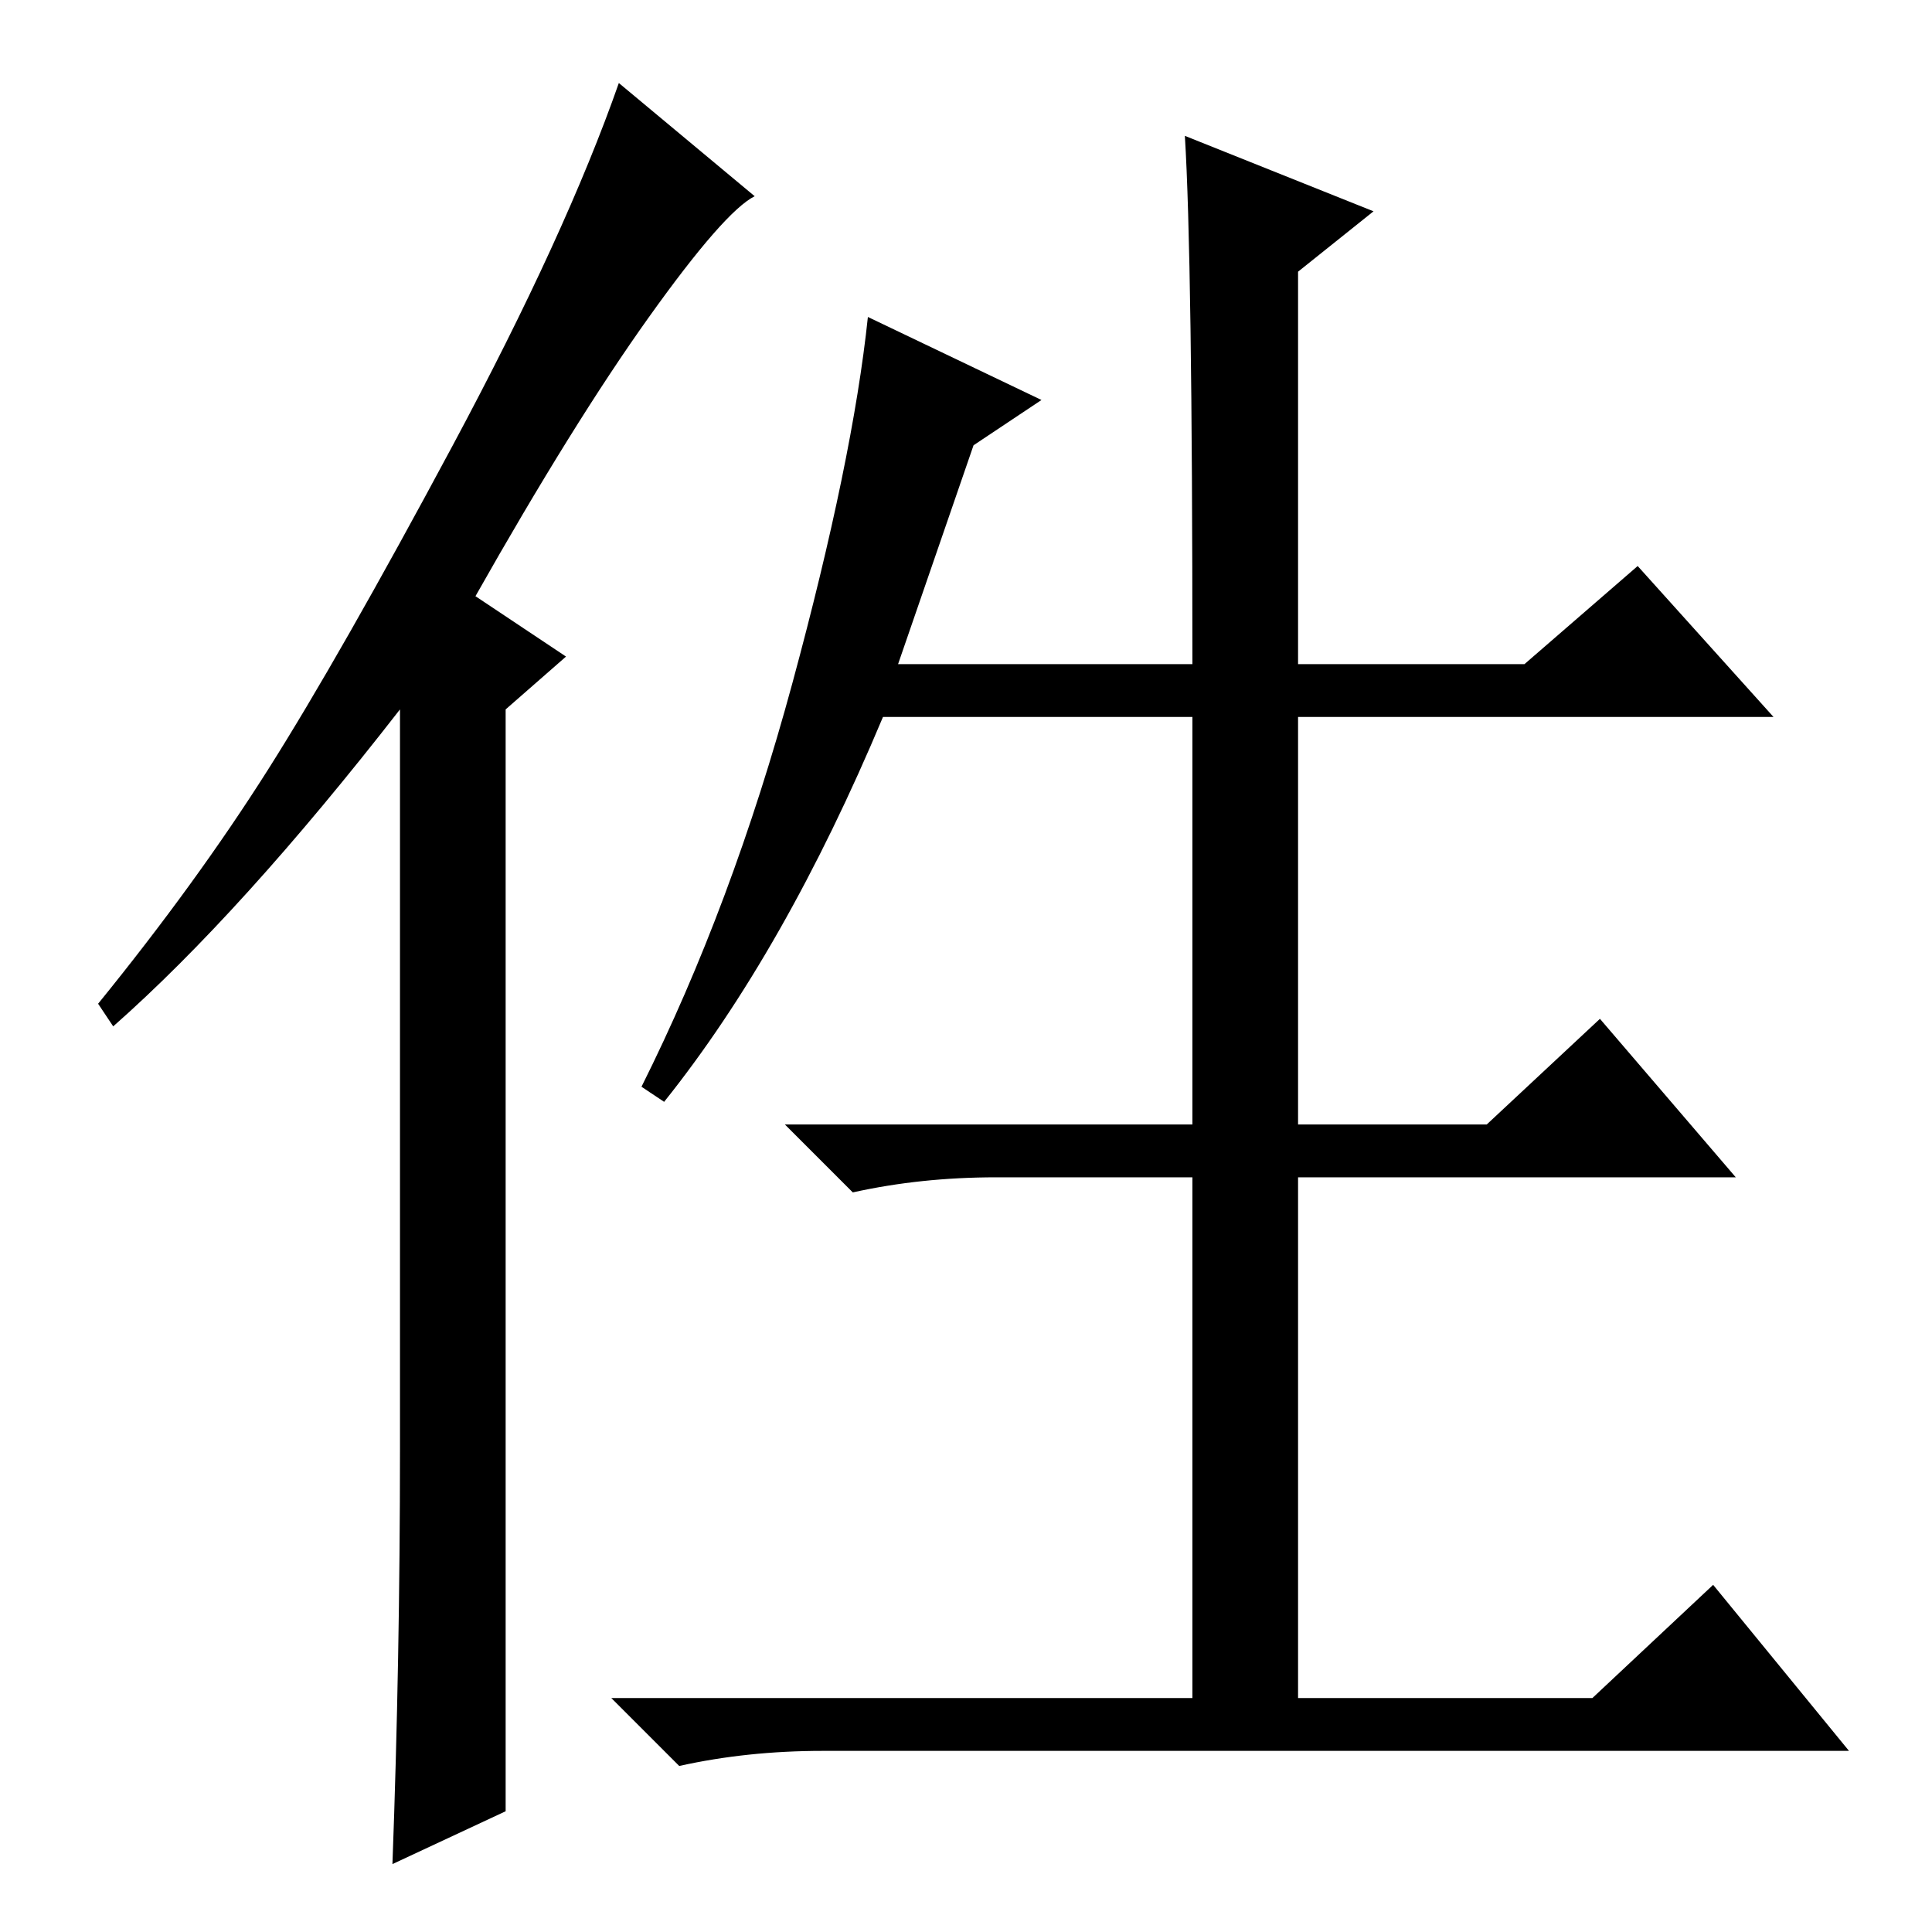 <?xml version="1.0" standalone="no"?>
<!DOCTYPE svg PUBLIC "-//W3C//DTD SVG 1.1//EN" "http://www.w3.org/Graphics/SVG/1.1/DTD/svg11.dtd" >
<svg xmlns="http://www.w3.org/2000/svg" xmlns:xlink="http://www.w3.org/1999/xlink" version="1.1" viewBox="0 -36 256 256">
  <g transform="matrix(1 0 0 -1 0 220)">
   <path fill="currentColor"
d="M157 238l25 -10l-10 -8v-52h30l15 13l18 -20h-63v-54h25l15 14l18 -21h-58v-69h39l16 15l18 -22h-136q-10 0 -19 -2l-9 9h77v69h-26q-10 0 -19 -2l-9 9h54v54h-41q-13 -31 -29 -51l-3 2q12 24 20 53.5t10 48.5l23 -11l-9 -6l-10 -29h39q0 54 -1 70zM53 64v98
q-21 -27 -38 -42l-2 3q13 16 22.5 31t24.5 43t22 48l18 -15q-4 -2 -14 -16t-23 -37l12 -8l-8 -7v-146l-15 -7q1 27 1 55z" />
  </g>

</svg>
